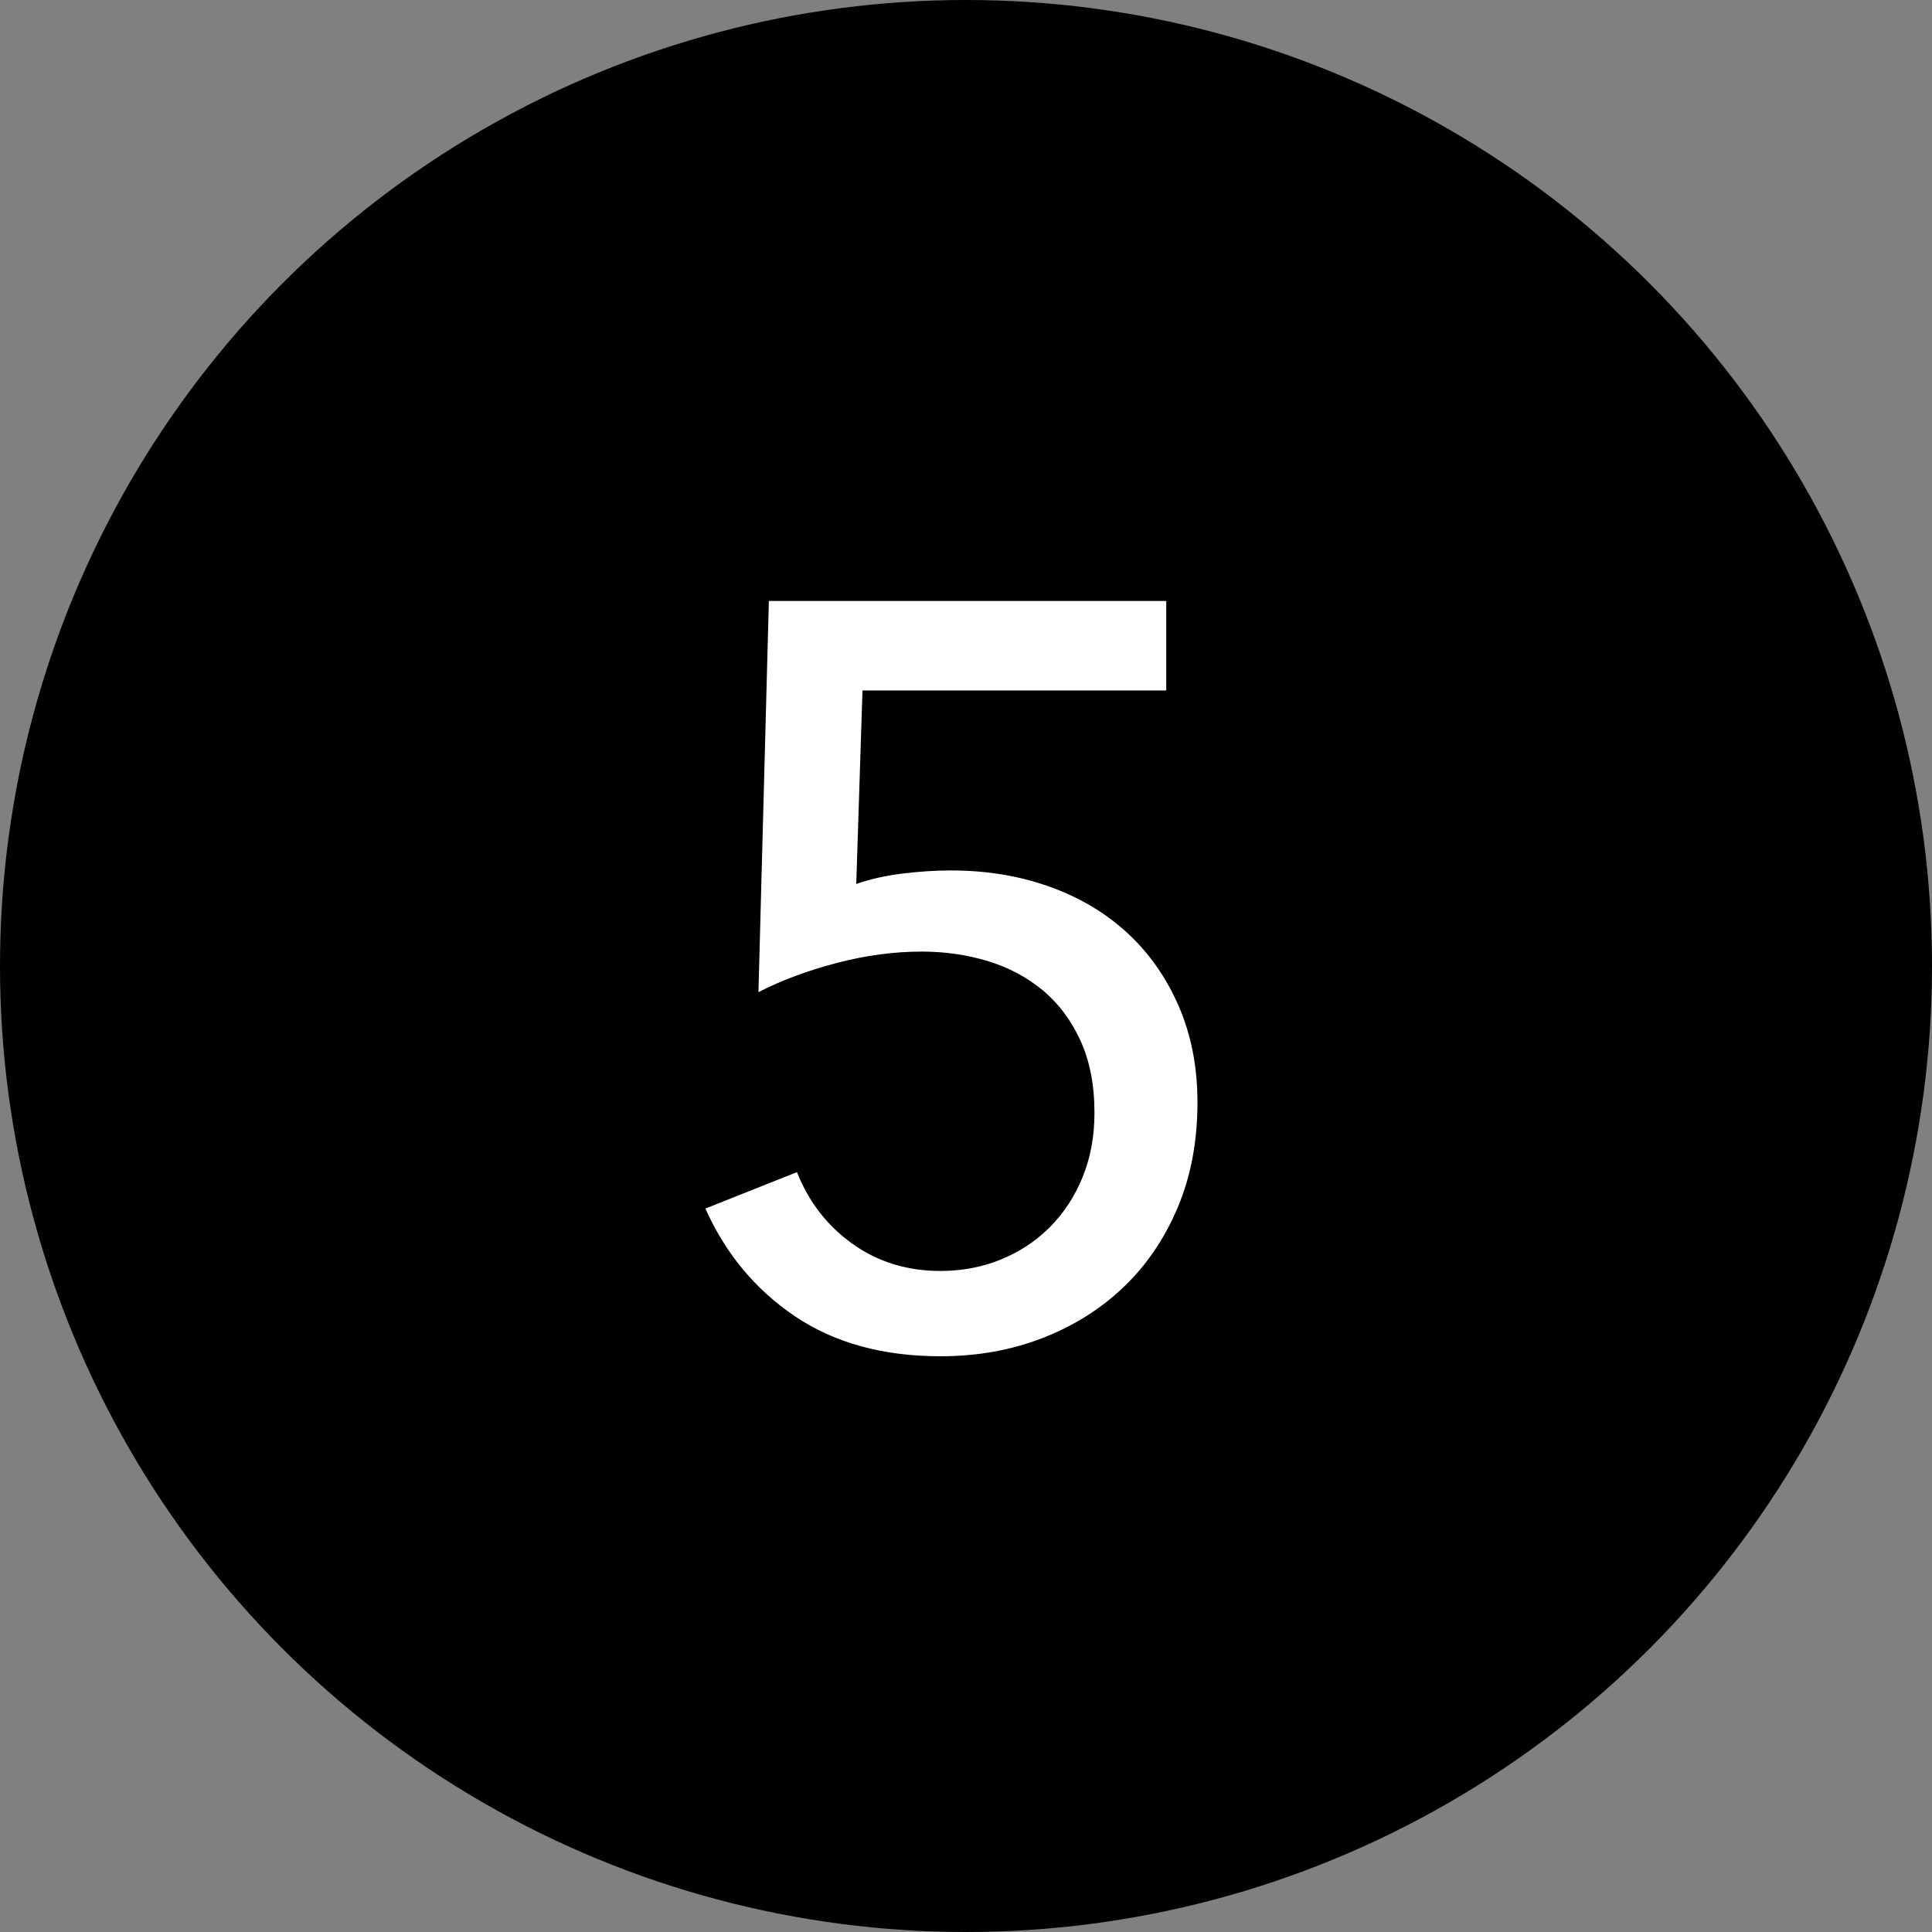 <?xml version="1.0" encoding="UTF-8"?>
<svg width="26px" height="26px" viewBox="0 0 26 26" version="1.1" xmlns="http://www.w3.org/2000/svg" xmlns:xlink="http://www.w3.org/1999/xlink">
    <rect x="0" y="0" width="26" height="26" fill="#808080" stroke="none"/>
    <!-- Generator: Sketch 49.3 (51167) - http://www.bohemiancoding.com/sketch -->
    <title>5</title>
    <desc>Created with Sketch.</desc>
    <defs></defs>
    <g id="Page-1" stroke="none" stroke-width="1" fill="none" fill-rule="evenodd">
        <g id="The-Building" transform="translate(-403, -1749)">
            <g id="5" transform="translate(403, 1749)">
                <g>
                    <circle id="Oval" fill="#000000" cx="13" cy="13" r="13"></circle>
                    <path d="M15.695,9.292 L11.607,9.292 L11.523,11.896 C11.71,11.831 11.917,11.784 12.146,11.756 C12.375,11.728 12.592,11.714 12.797,11.714 C13.273,11.714 13.714,11.786 14.12,11.931 C14.526,12.076 14.876,12.283 15.17,12.554 C15.464,12.825 15.695,13.154 15.863,13.541 C16.031,13.928 16.115,14.36 16.115,14.836 C16.115,15.359 16.026,15.83 15.849,16.25 C15.672,16.67 15.429,17.027 15.121,17.321 C14.813,17.615 14.449,17.844 14.029,18.007 C13.609,18.17 13.152,18.252 12.657,18.252 C11.882,18.252 11.229,18.072 10.697,17.713 C10.165,17.354 9.764,16.871 9.493,16.264 L10.725,15.774 C10.884,16.175 11.133,16.497 11.474,16.74 C11.815,16.983 12.209,17.104 12.657,17.104 C12.946,17.104 13.217,17.053 13.469,16.95 C13.721,16.847 13.94,16.703 14.127,16.516 C14.314,16.329 14.461,16.105 14.568,15.844 C14.675,15.583 14.729,15.293 14.729,14.976 C14.729,14.603 14.666,14.278 14.54,14.003 C14.414,13.728 14.244,13.501 14.029,13.324 C13.814,13.147 13.567,13.016 13.287,12.932 C13.007,12.848 12.713,12.806 12.405,12.806 C12.032,12.806 11.649,12.857 11.257,12.96 C10.865,13.063 10.515,13.193 10.207,13.352 L10.347,8.088 L15.695,8.088 L15.695,9.292 Z" fill="#FFFFFF"></path>
                </g>
            </g>
        </g>
    </g>
</svg>